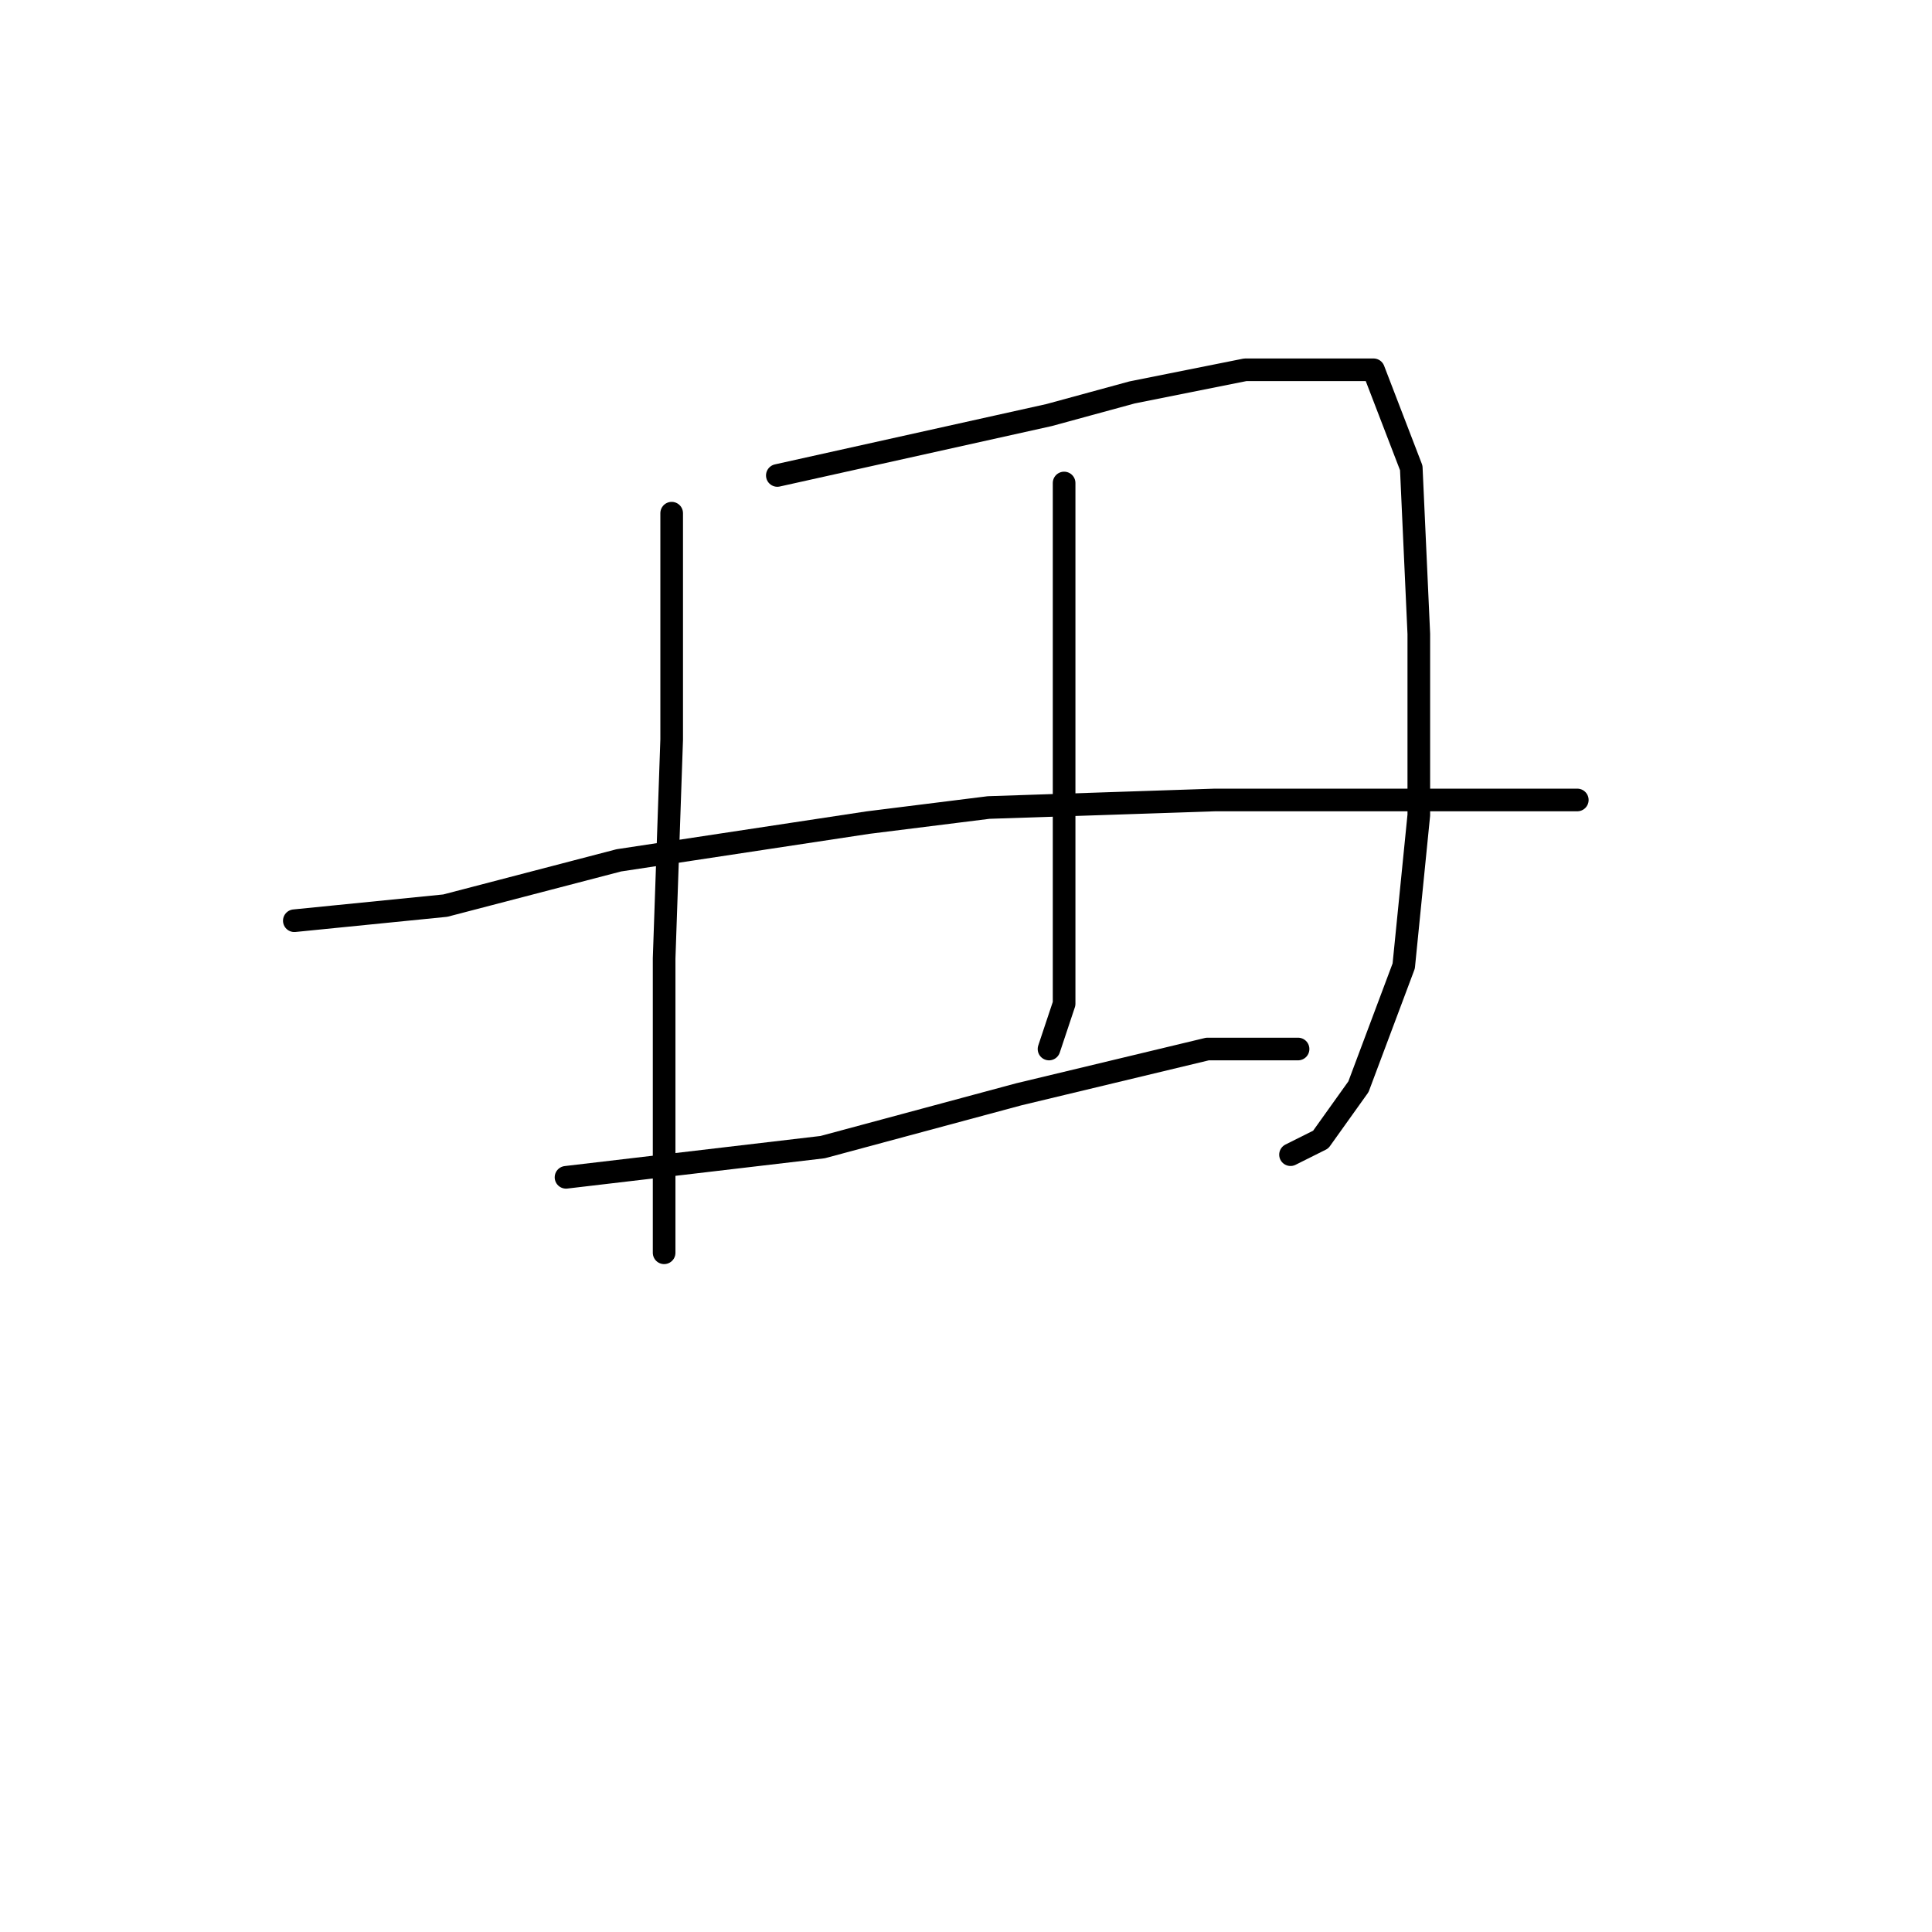 <?xml version="1.0" standalone="no"?>
    <svg width="256" height="256" xmlns="http://www.w3.org/2000/svg" version="1.1">
    <polyline stroke="black" stroke-width="3" stroke-linecap="round" fill="transparent" stroke-linejoin="round" points="89 68 89 83 89 98 88 127 88 148 88 162 88 166 88 166 " />
        <polyline stroke="black" stroke-width="3" stroke-linecap="round" fill="transparent" stroke-linejoin="round" points="103 63 121 59 139 55 150 52 165 49 182 49 187 62 188 84 188 108 186 128 180 144 175 151 171 153 171 153 " />
        <polyline stroke="black" stroke-width="3" stroke-linecap="round" fill="transparent" stroke-linejoin="round" points="141 64 141 73 141 82 141 111 141 127 141 133 139 139 139 139 " />
        <polyline stroke="black" stroke-width="3" stroke-linecap="round" fill="transparent" stroke-linejoin="round" points="39 122 49 121 59 120 82 114 115 109 131 107 161 106 189 106 204 106 209 106 209 106 " />
        <polyline stroke="black" stroke-width="3" stroke-linecap="round" fill="transparent" stroke-linejoin="round" points="75 156 92 154 109 152 135 145 160 139 172 139 172 139 " />
        </svg>